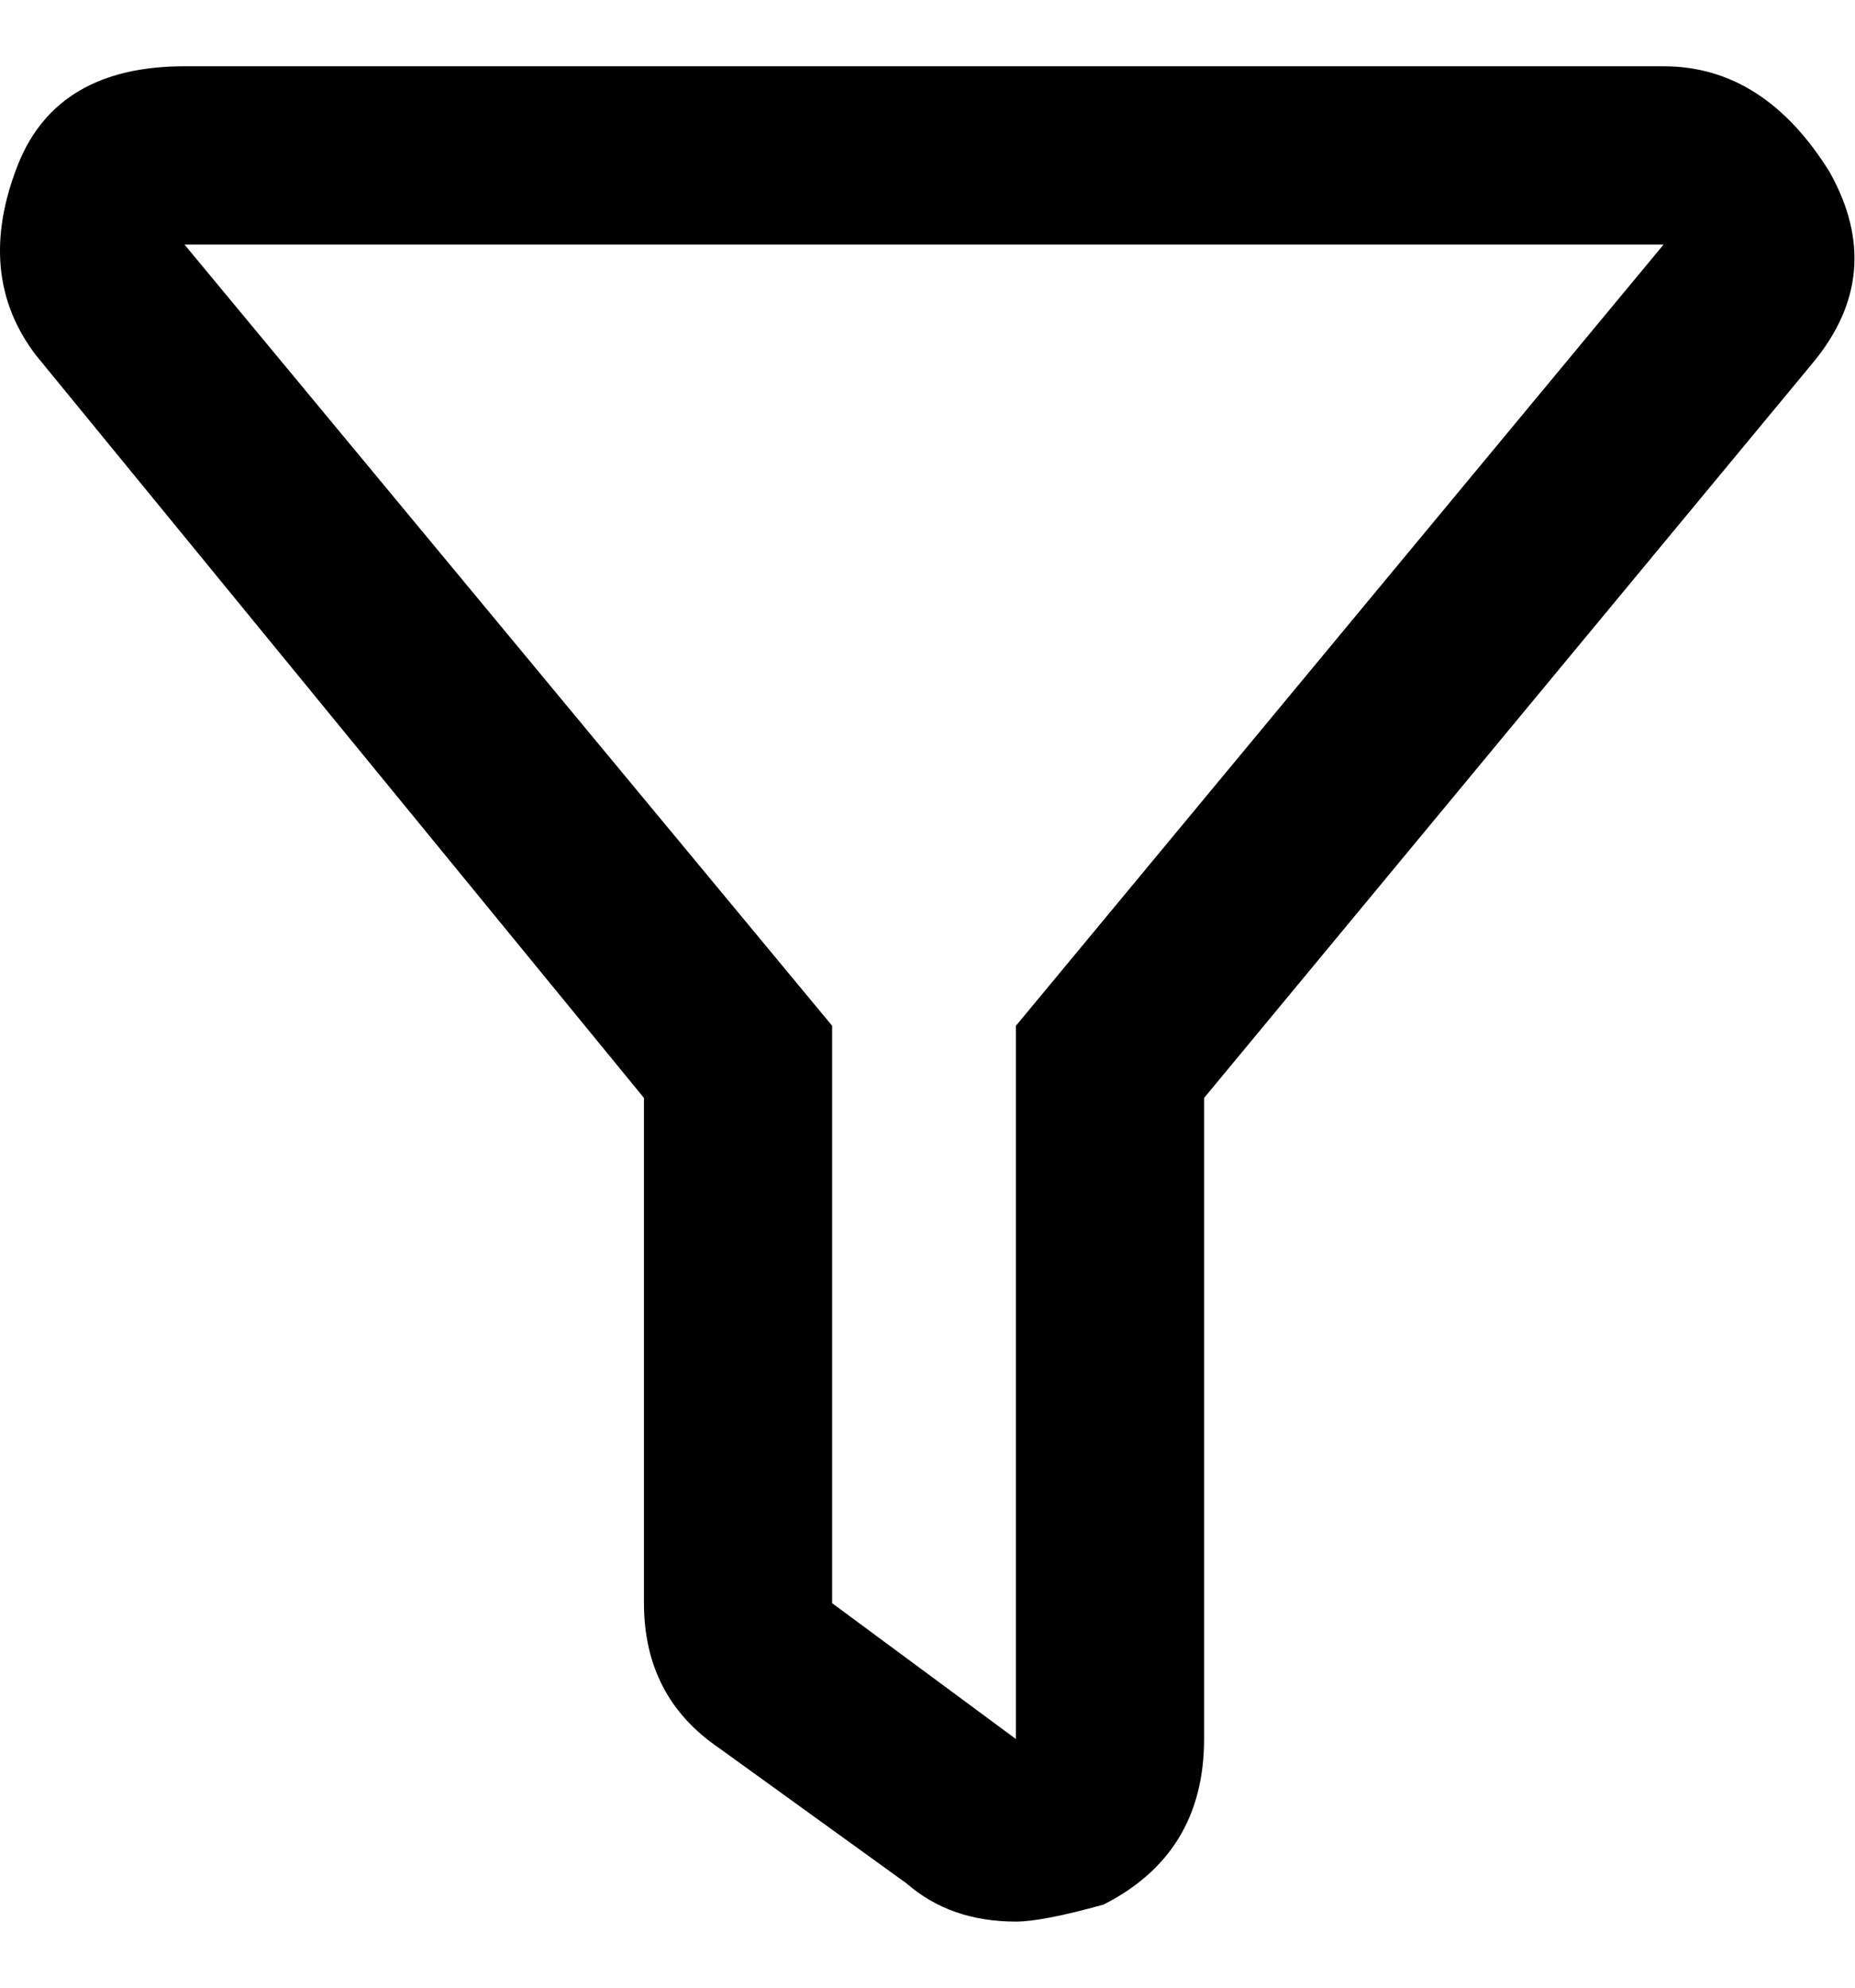 <!-- Generated by IcoMoon.io -->
<svg version="1.1" xmlns="http://www.w3.org/2000/svg" width="956" height="1024" viewBox="0 0 956 1024">
<title></title>
<g id="icomoon-ignore">
</g>
<path d="M370.221 900.198l96.971 69.987c15.034 13.121 33.827 19.681 56.379 19.681 9.021 0 24.055-2.915 45.103-8.745 34.579-17.497 51.868-45.93 51.868-85.299v-330.24l313.468-378.357c25.559-30.618 28.563-63.424 9.018-98.416-22.548-36.451-51.118-54.676-85.695-54.676h-762.242c-43.599 0-72.165 16.767-85.696 50.302-15.034 37.908-12.028 70.714 9.021 98.417l313.466 382.731v260.26c0 32.072 12.78 56.859 38.338 74.356zM95.092 125.989h762.242l-333.763 402.414v367.419l-94.717-69.98v-297.439l-333.763-402.414z"></path>
</svg>
